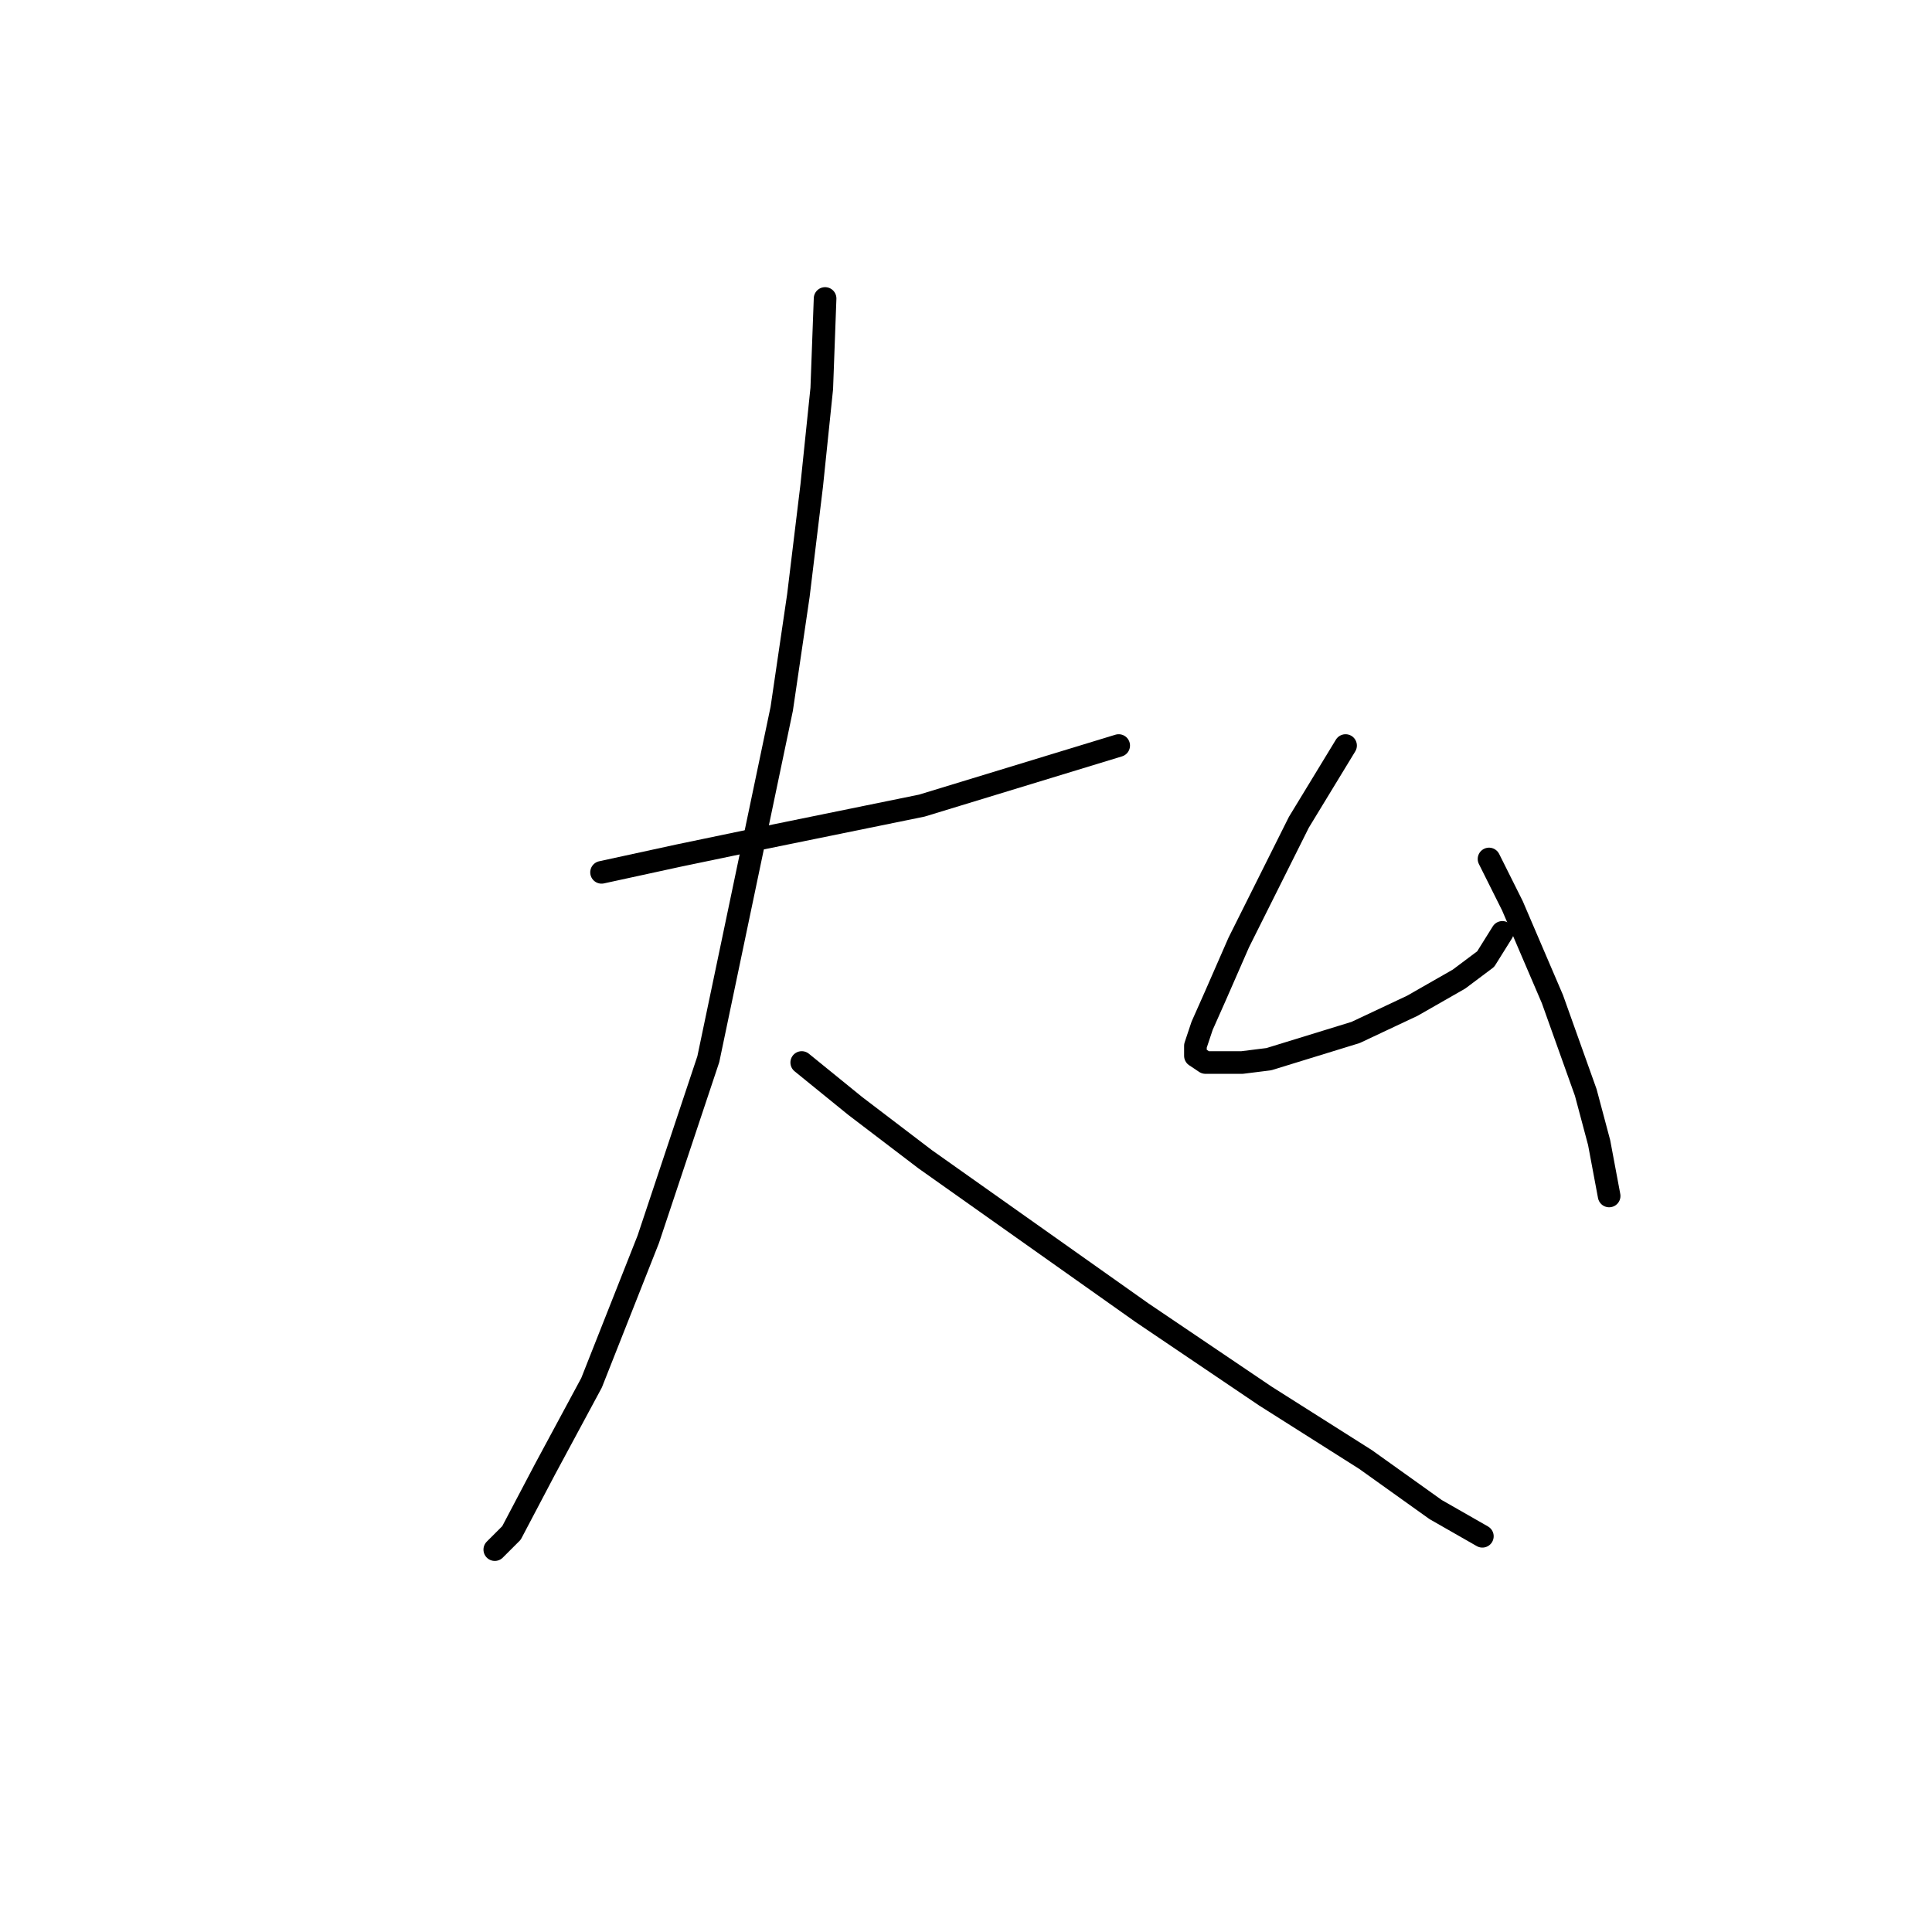 <?xml version="1.0" standalone="no"?>
    <svg width="256" height="256" xmlns="http://www.w3.org/2000/svg" version="1.1">
    <polyline stroke="black" stroke-width="3" stroke-linecap="round" fill="transparent" stroke-linejoin="round" points="79.709 115.589 89.877 113.378 100.487 111.168 122.149 106.747 148.232 98.789 148.232 98.789 " />
        <polyline stroke="black" stroke-width="3" stroke-linecap="round" fill="transparent" stroke-linejoin="round" points="109.329 39.55 108.887 51.486 107.56 64.307 105.792 78.896 103.582 93.926 93.856 140.346 85.898 164.218 78.383 183.228 72.194 194.722 67.773 203.122 65.562 205.332 65.562 205.332 " />
        <polyline stroke="black" stroke-width="3" stroke-linecap="round" fill="transparent" stroke-linejoin="round" points="106.234 140.788 113.308 146.535 122.591 153.608 151.327 173.944 167.684 184.996 180.947 193.396 190.231 200.027 196.42 203.564 196.42 203.564 " />
        <polyline stroke="black" stroke-width="3" stroke-linecap="round" fill="transparent" stroke-linejoin="round" points="178.294 98.789 172.105 108.957 169.01 115.147 164.147 124.873 161.053 131.946 159.285 135.925 158.4 138.577 158.4 139.903 159.727 140.788 164.59 140.788 168.126 140.346 179.62 136.809 187.136 133.272 193.325 129.735 196.862 127.083 199.072 123.546 199.072 123.546 " />
        <polyline stroke="black" stroke-width="3" stroke-linecap="round" fill="transparent" stroke-linejoin="round" points="197.304 113.82 200.399 120.01 203.051 126.199 205.704 132.388 210.124 144.766 211.893 151.398 213.219 158.471 213.219 158.471 " />
        </svg>